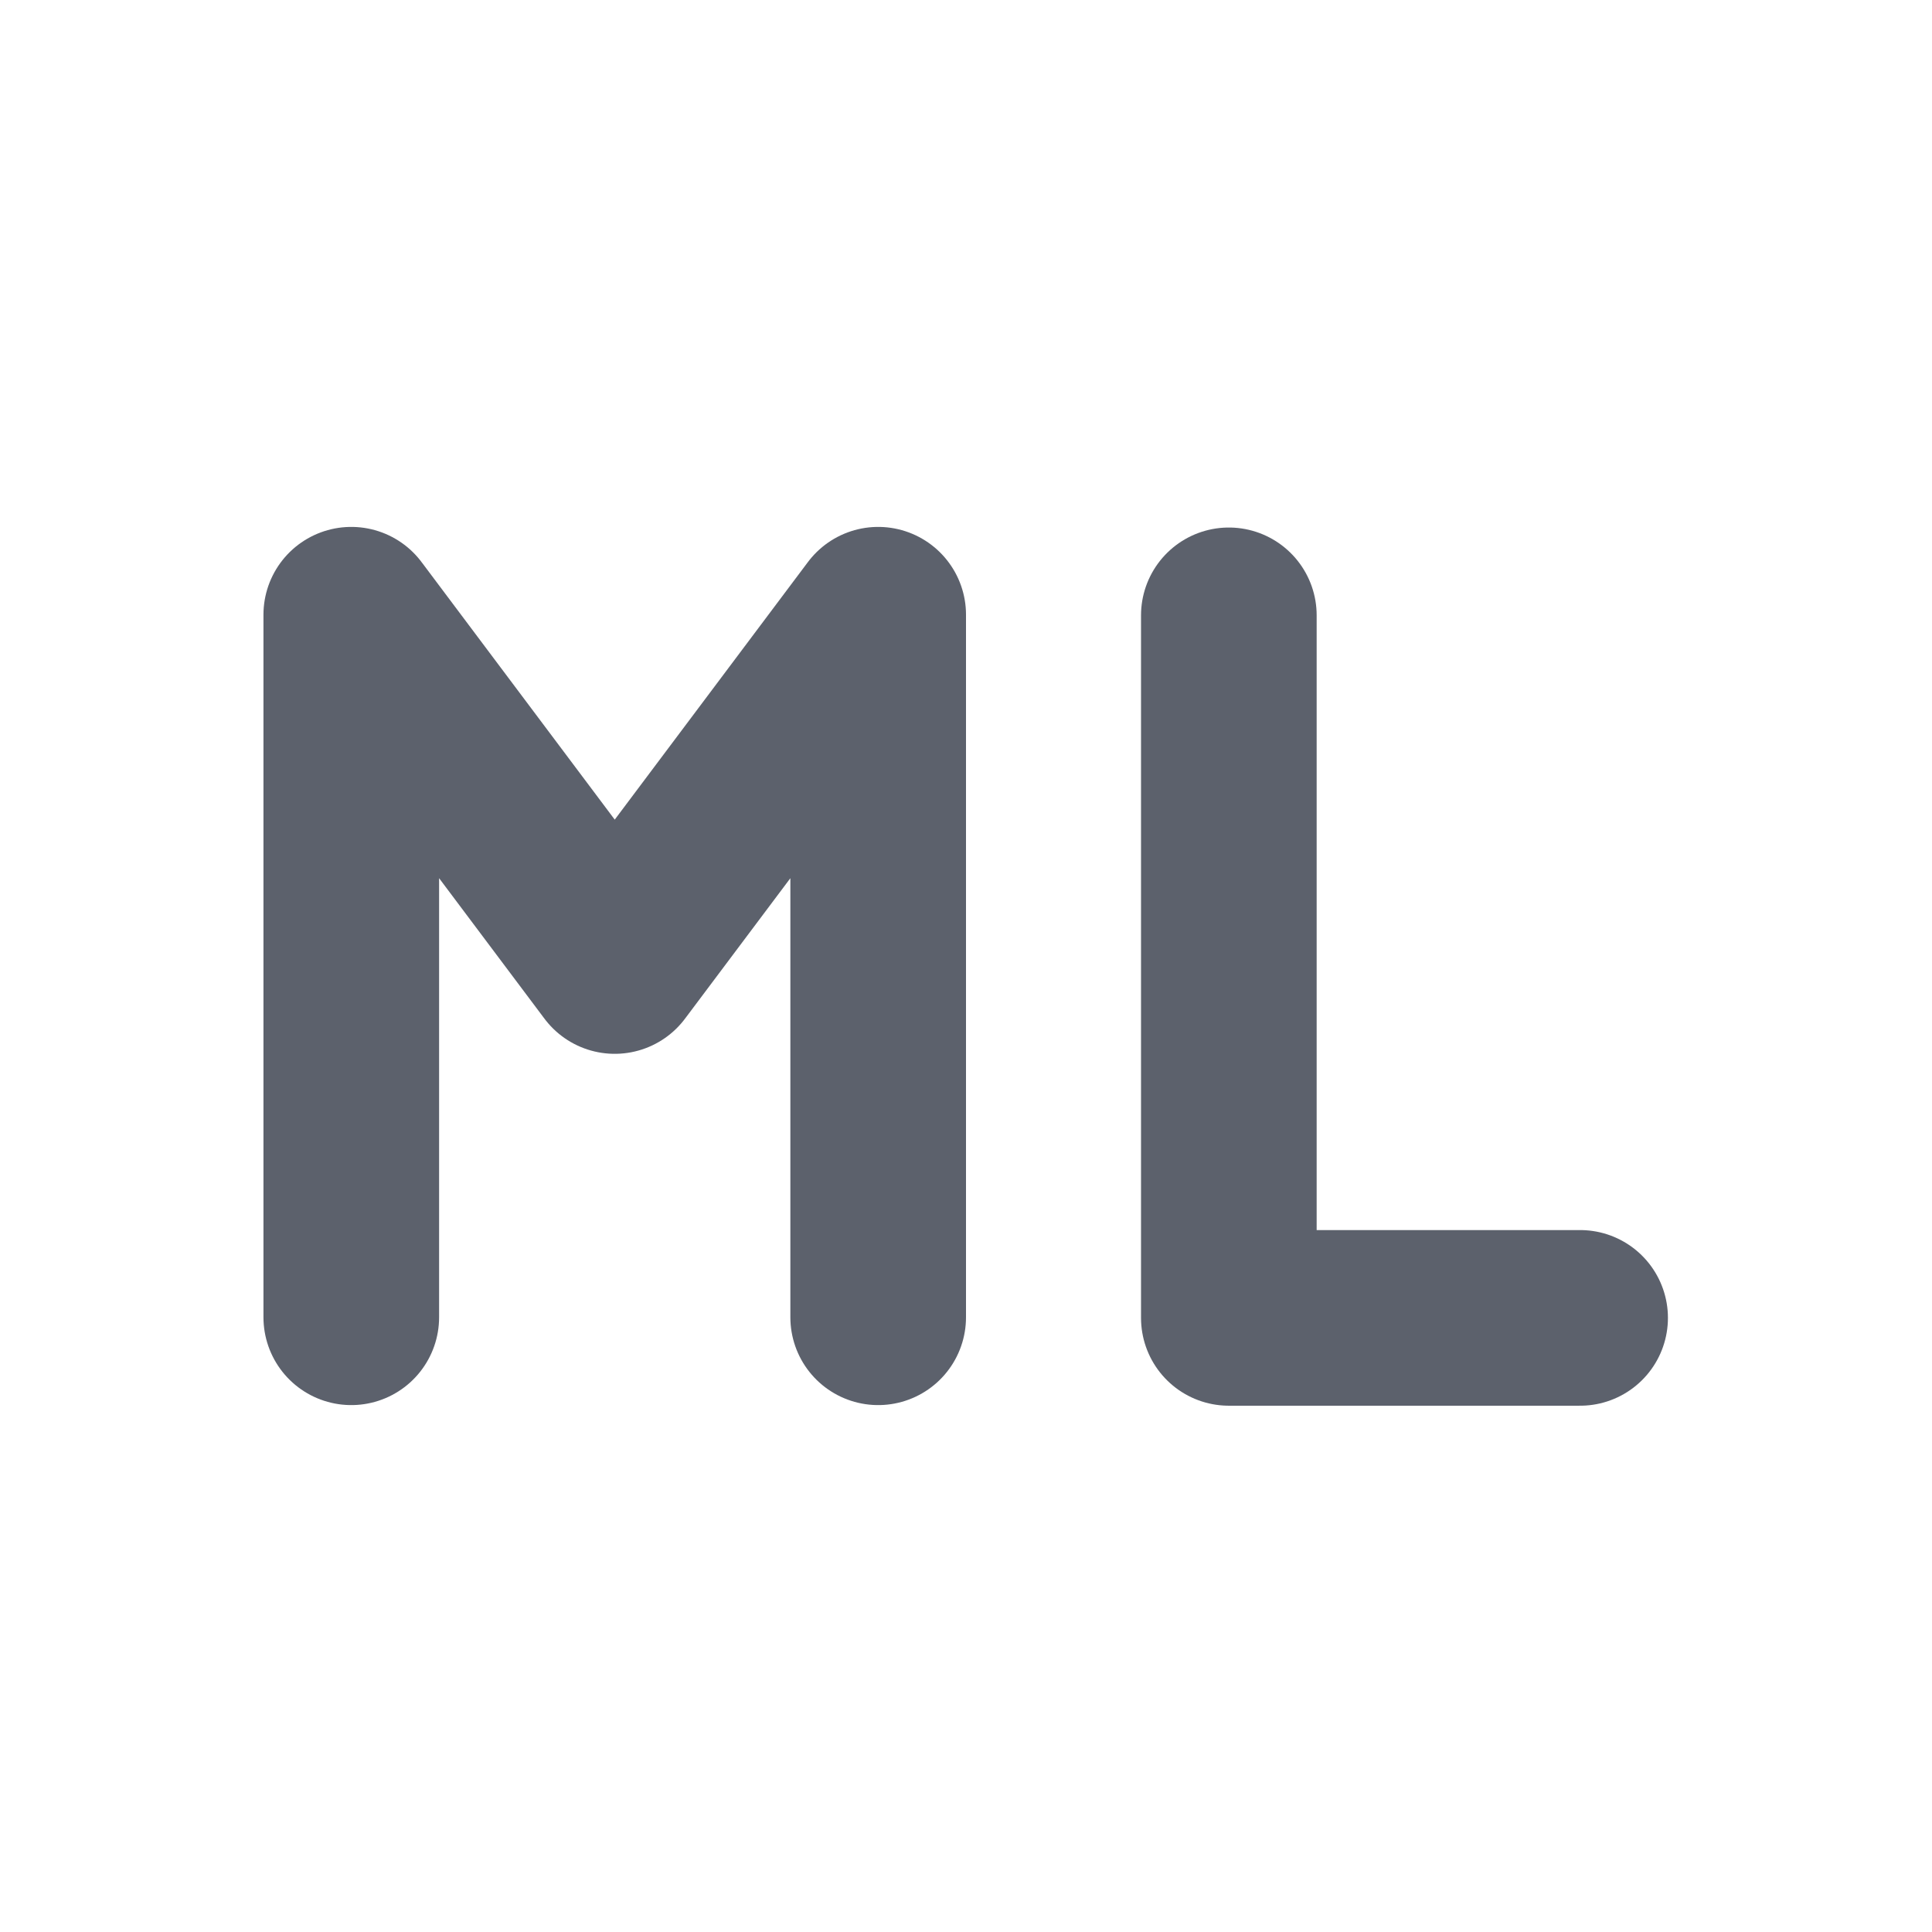<svg height="22" width="22" xmlns="http://www.w3.org/2000/svg"><path d="m0 0h22v22h-22z" opacity="0"/><path d="m10 15v-8m-6 0 3 4 3-4m-6 8v-8" fill="none" stroke="#5c616c" stroke-linecap="round" stroke-linejoin="round" stroke-width="2"/><path d="m13.993 7.007v8h4" fill="none" stroke="#5c616c" stroke-linecap="round" stroke-linejoin="round" stroke-width="2"/></svg>